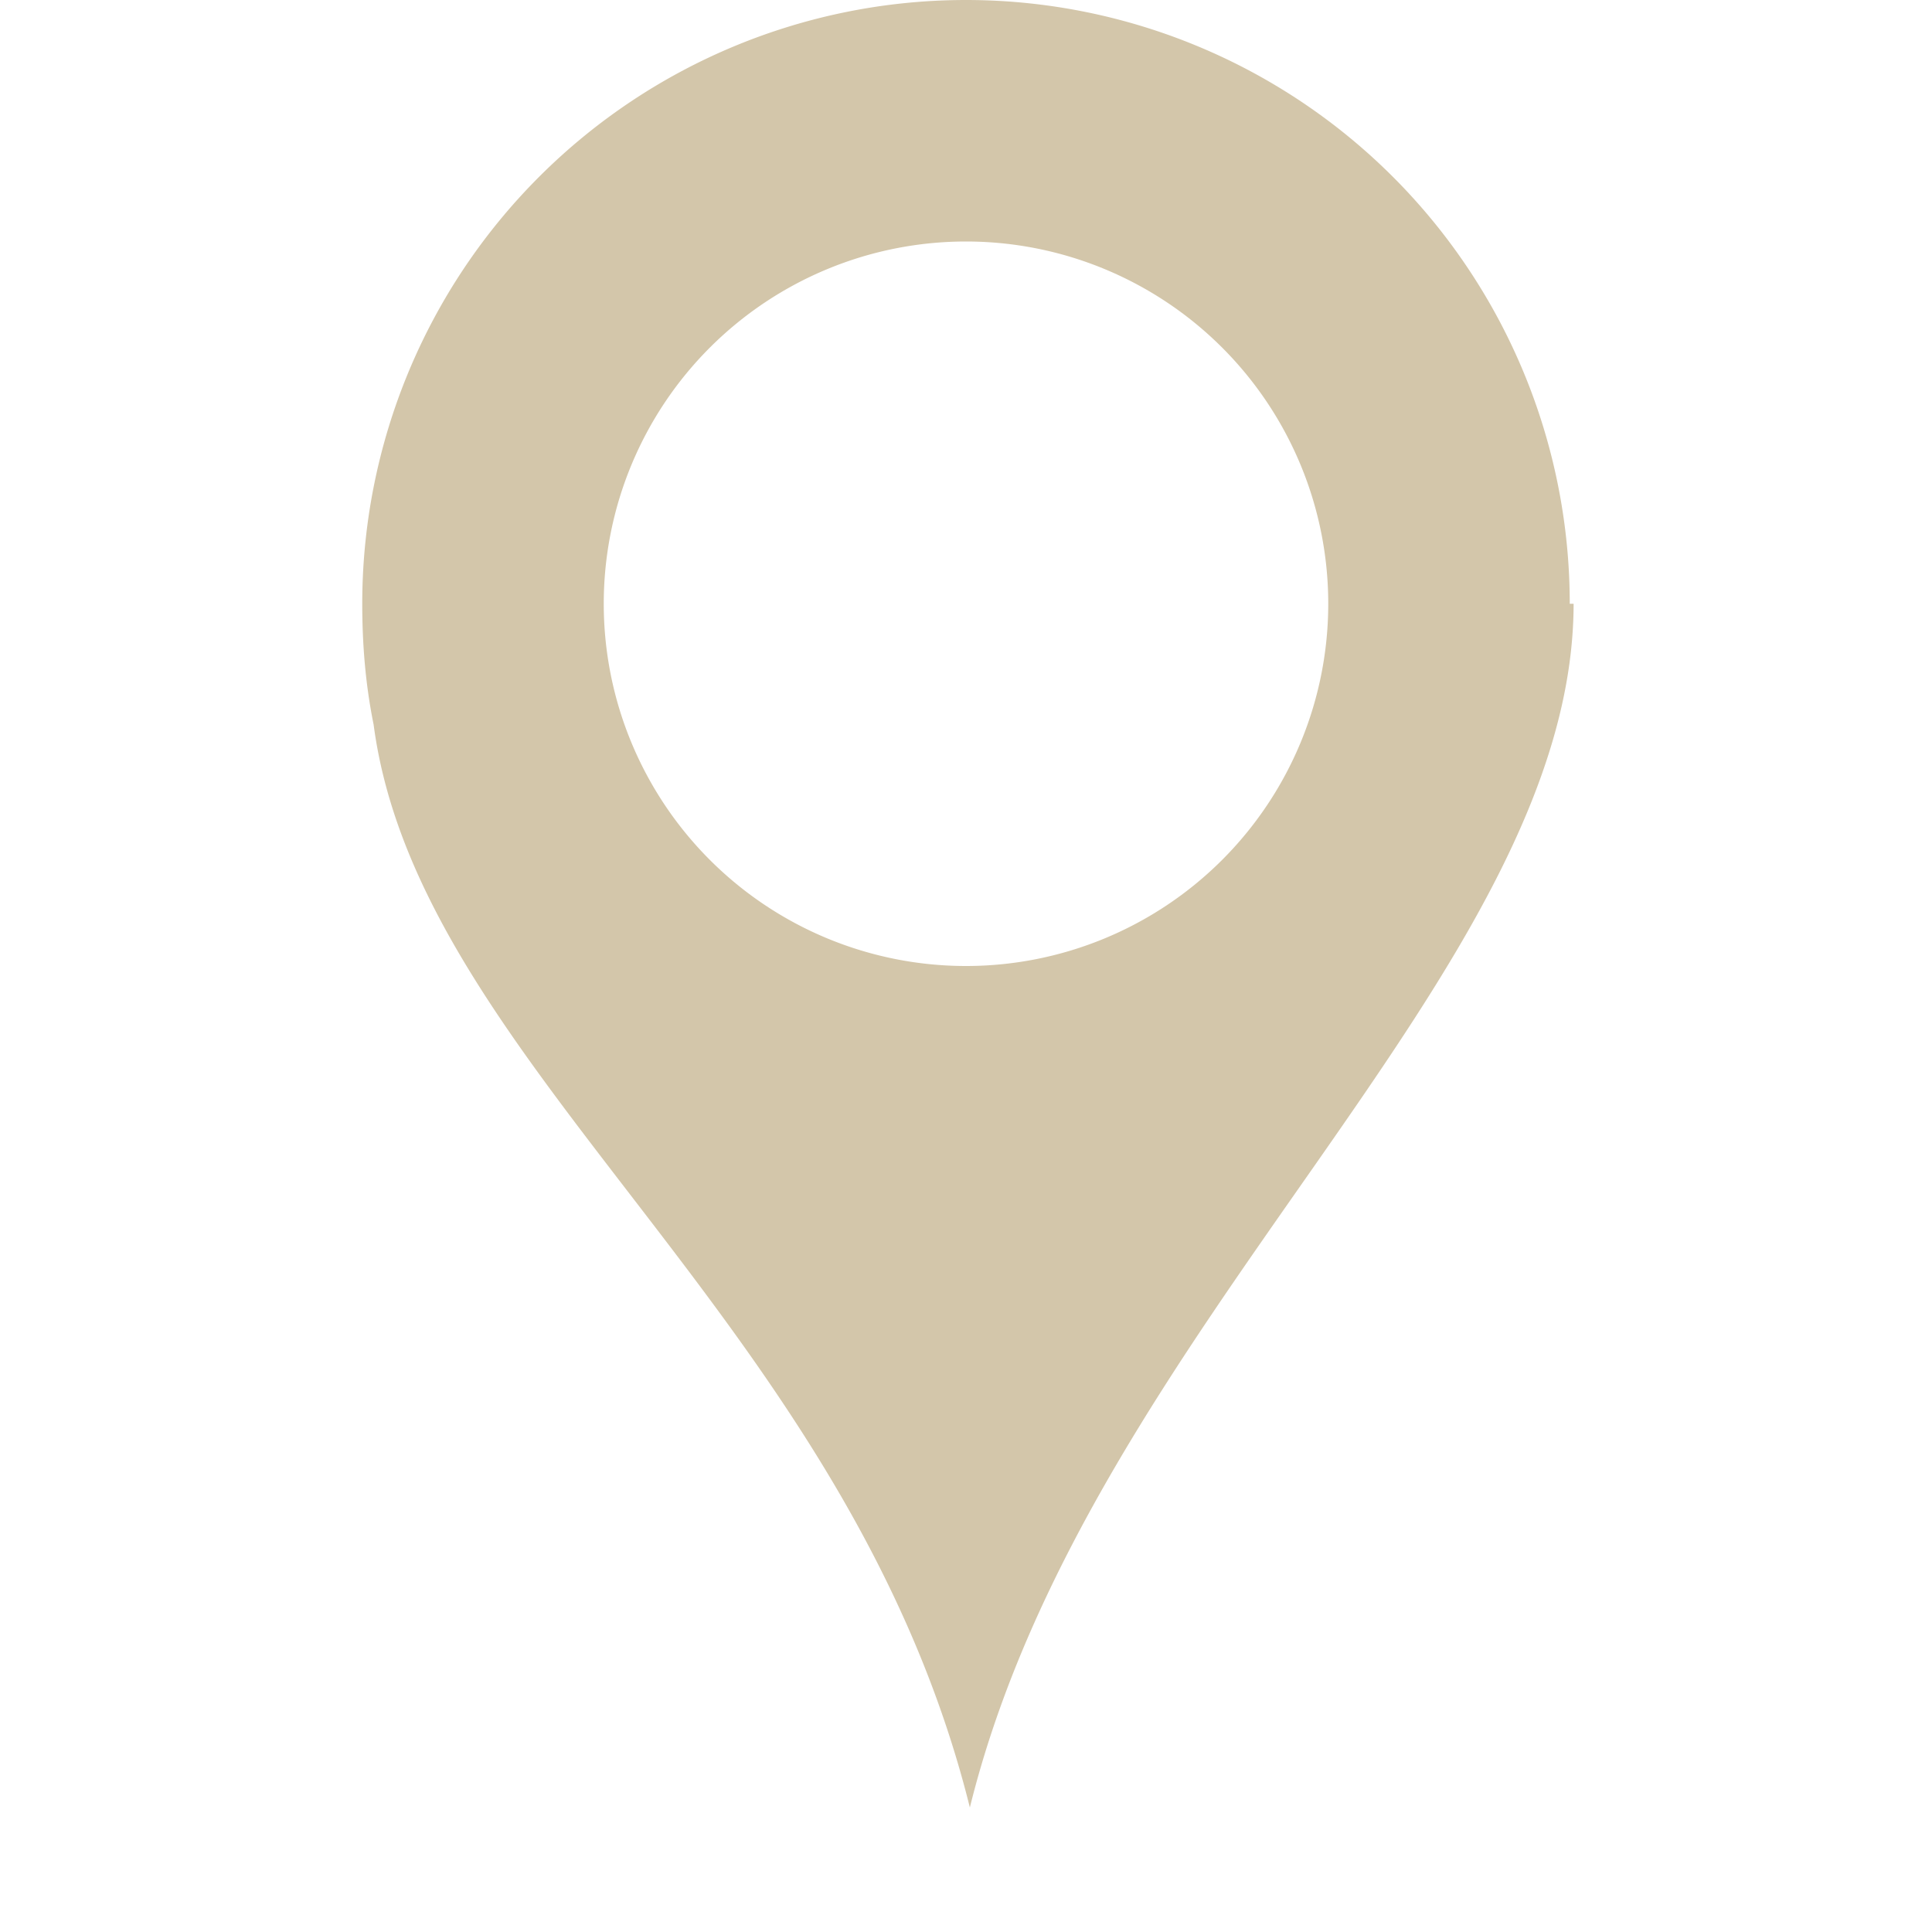 <svg height='16' width='16' xmlns='http://www.w3.org/2000/svg'>
    <g transform='translate(-393 -77)'>
        
        <path color='#000' d='M401 77a5 5 0 0 0-5 5c0 .345.028.675.094 1 .375 2.84 3.933 4.926 4.938 8.969.985-3.986 4.997-6.918 5-9.969H406a5 5 0 0 0-5-5zm0 2a3 3 0 1 1 0 6 3 3 0 0 1 0-6z' fill='#D3C6AA' overflow='visible' style='marker:none'/>
    </g>
</svg>
